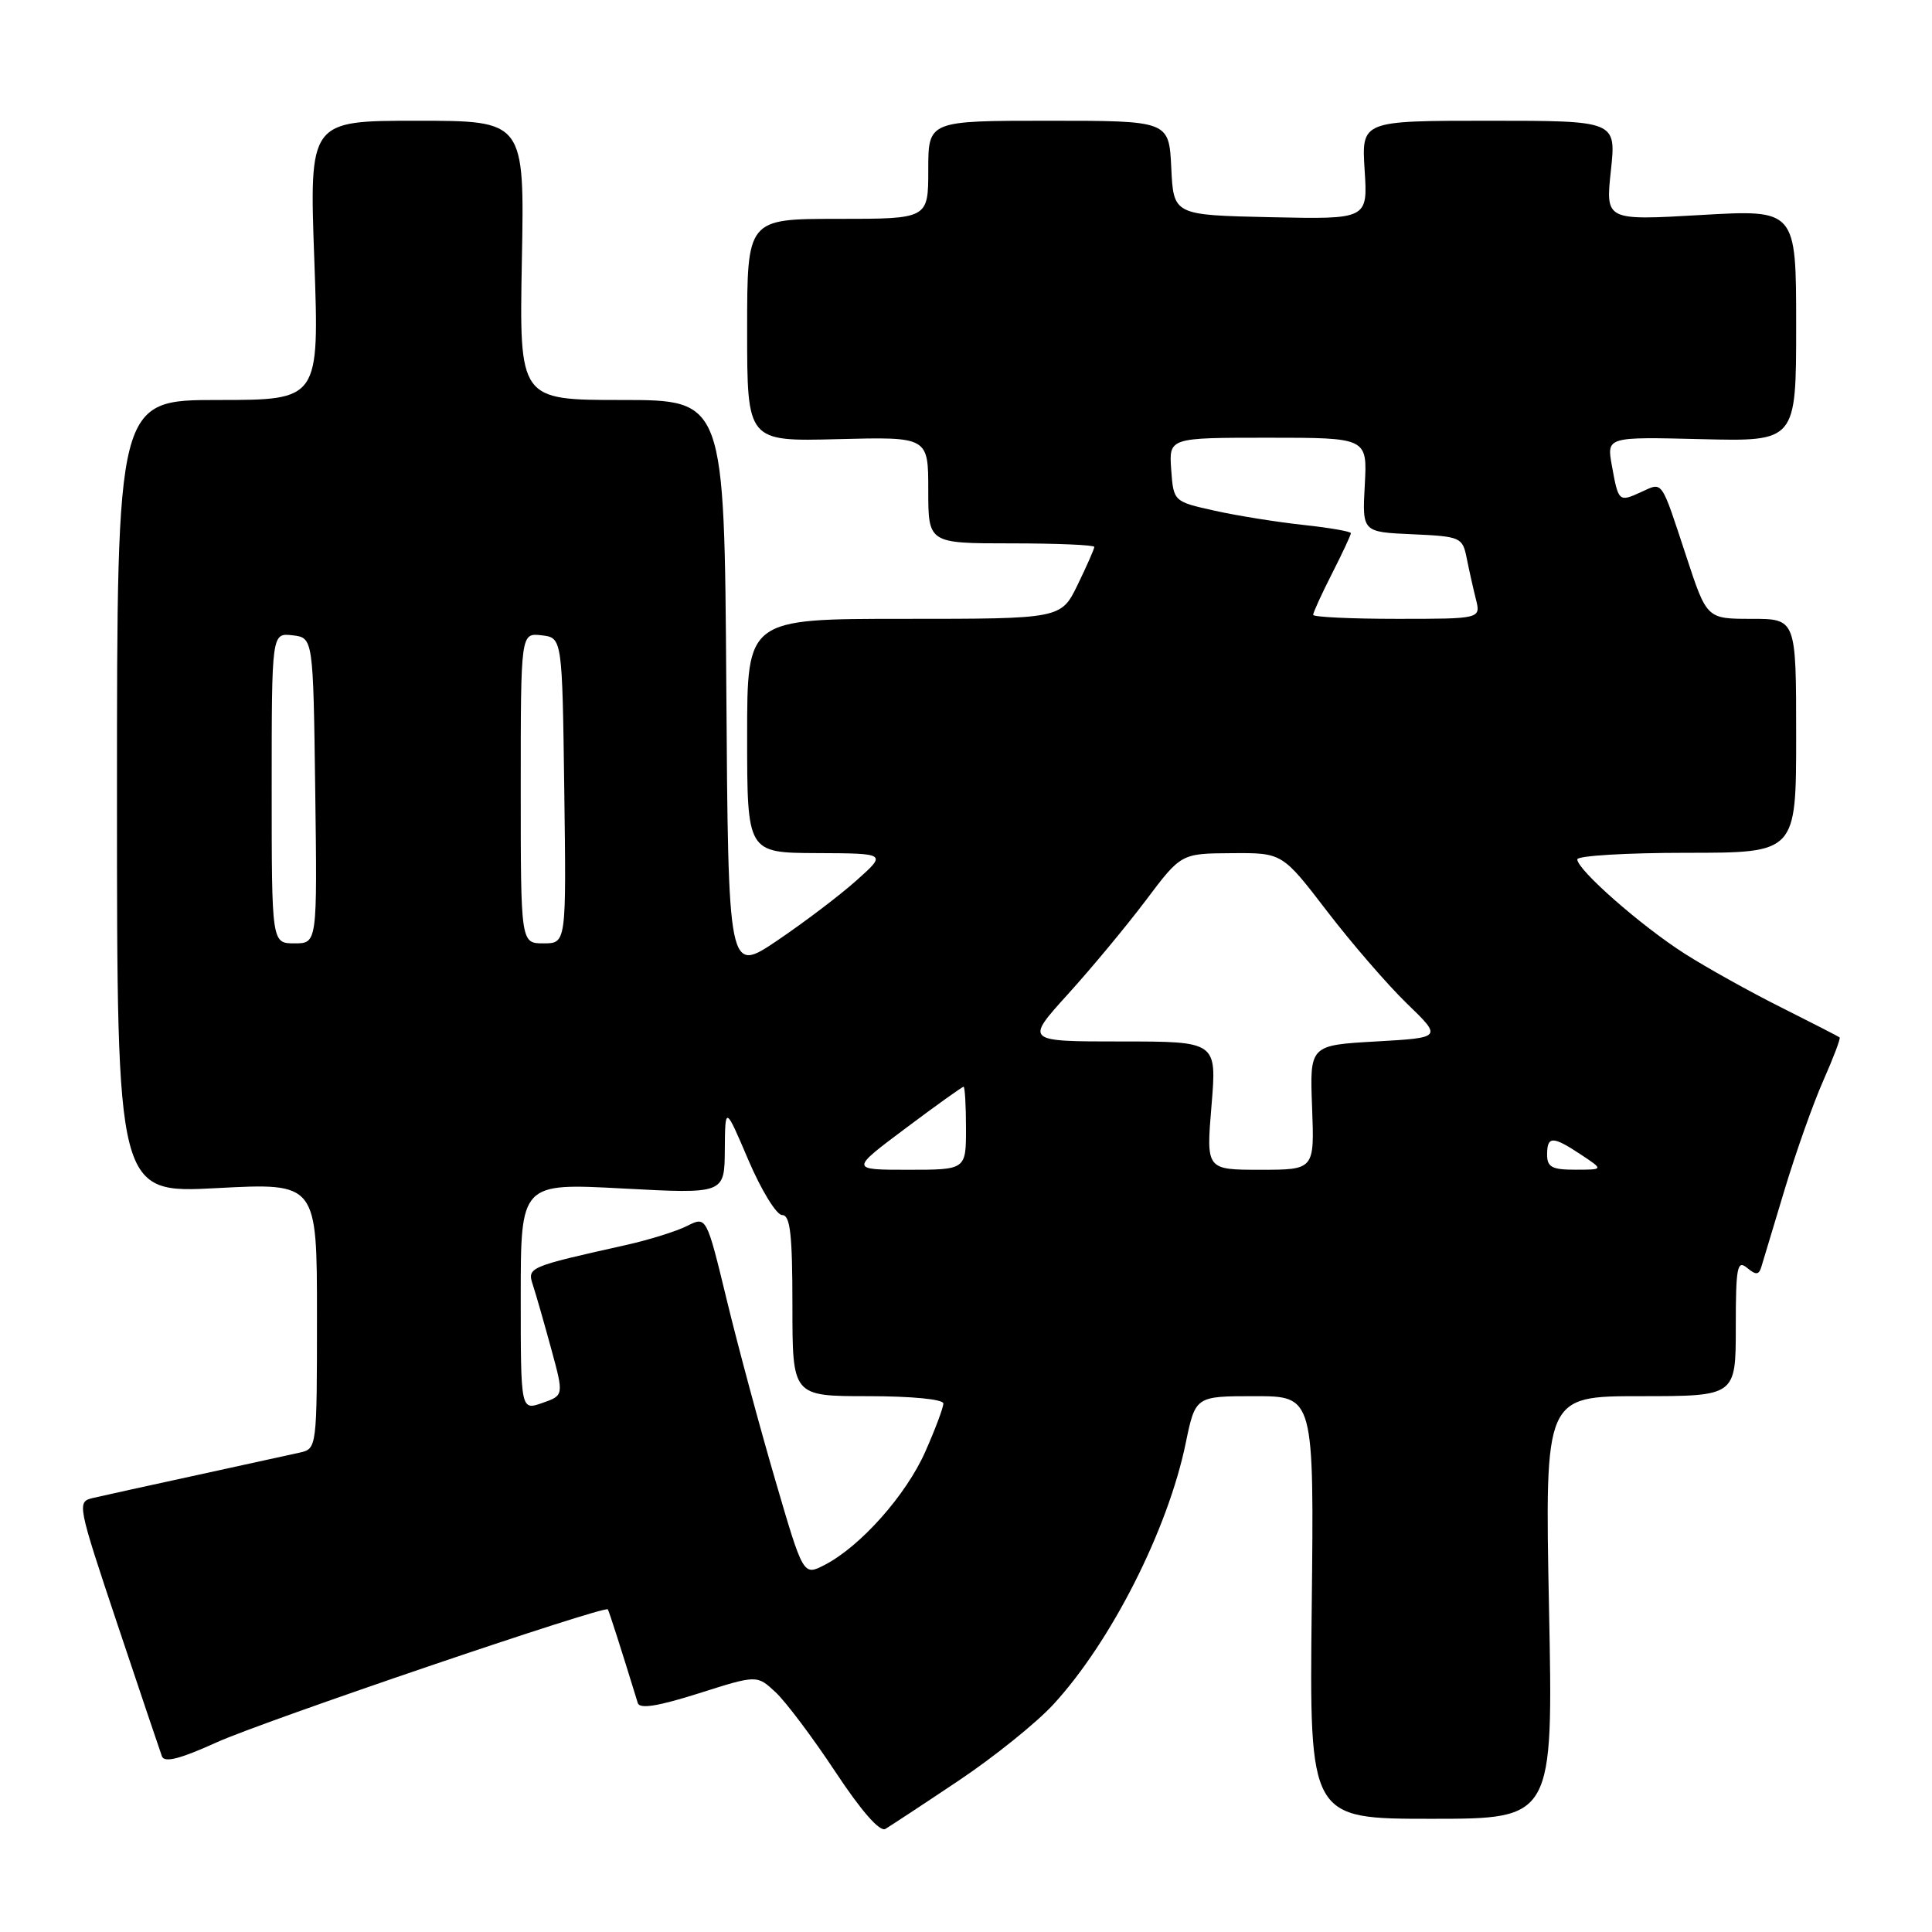 <?xml version="1.0" encoding="UTF-8" standalone="no"?>
<!DOCTYPE svg PUBLIC "-//W3C//DTD SVG 1.1//EN" "http://www.w3.org/Graphics/SVG/1.1/DTD/svg11.dtd" >
<svg xmlns="http://www.w3.org/2000/svg" xmlns:xlink="http://www.w3.org/1999/xlink" version="1.1" viewBox="0 0 256 256">
 <g >
 <path fill="currentColor"
d=" M 127.00 235.96 C 131.68 232.83 137.34 228.28 139.58 225.84 C 147.22 217.54 154.75 202.69 157.11 191.24 C 158.40 185.00 158.40 185.00 166.26 185.00 C 174.12 185.00 174.12 185.00 173.81 213.00 C 173.50 241.00 173.50 241.00 189.66 241.00 C 205.81 241.00 205.81 241.00 205.25 213.00 C 204.70 185.00 204.70 185.00 217.35 185.00 C 230.00 185.00 230.00 185.00 230.00 175.88 C 230.00 167.91 230.19 166.91 231.49 167.99 C 232.68 168.98 233.06 168.95 233.39 167.86 C 233.62 167.11 235.01 162.49 236.48 157.60 C 237.96 152.70 240.25 146.22 241.59 143.20 C 242.93 140.17 243.91 137.59 243.76 137.46 C 243.62 137.34 240.12 135.55 236.00 133.48 C 231.88 131.42 226.12 128.21 223.22 126.36 C 217.44 122.67 209.00 115.26 209.00 113.87 C 209.00 113.39 215.53 113.00 223.50 113.00 C 238.00 113.00 238.00 113.00 238.00 97.50 C 238.00 82.00 238.00 82.00 232.08 82.00 C 226.16 82.00 226.16 82.00 223.45 73.75 C 220.03 63.38 220.38 63.87 217.46 65.20 C 214.50 66.55 214.45 66.51 213.58 61.69 C 212.89 57.88 212.89 57.88 225.45 58.19 C 238.00 58.50 238.00 58.50 238.00 43.13 C 238.00 27.76 238.00 27.76 225.37 28.49 C 212.74 29.22 212.74 29.22 213.45 22.61 C 214.16 16.00 214.16 16.00 197.28 16.00 C 180.41 16.00 180.41 16.00 180.82 22.53 C 181.24 29.06 181.24 29.06 168.37 28.78 C 155.50 28.50 155.50 28.50 155.20 22.25 C 154.90 16.00 154.90 16.00 138.95 16.00 C 123.00 16.00 123.00 16.00 123.00 22.50 C 123.00 29.00 123.00 29.00 111.00 29.00 C 99.00 29.00 99.00 29.00 99.00 43.75 C 99.00 58.50 99.00 58.50 111.00 58.19 C 123.00 57.88 123.00 57.88 123.00 64.94 C 123.00 72.00 123.00 72.00 134.00 72.00 C 140.05 72.00 145.00 72.21 145.00 72.47 C 145.00 72.73 144.01 74.98 142.80 77.47 C 140.60 82.00 140.60 82.00 119.80 82.00 C 99.00 82.00 99.00 82.00 99.00 97.50 C 99.00 113.00 99.00 113.00 108.25 113.04 C 117.50 113.08 117.50 113.08 113.50 116.65 C 111.30 118.62 106.58 122.20 103.00 124.62 C 96.50 129.01 96.50 129.01 96.24 91.01 C 95.98 53.00 95.98 53.00 82.39 53.00 C 68.81 53.00 68.81 53.00 69.15 34.50 C 69.50 16.00 69.50 16.00 55.24 16.00 C 40.98 16.00 40.98 16.00 41.65 34.50 C 42.31 53.00 42.31 53.00 28.91 53.00 C 15.50 53.00 15.50 53.00 15.50 105.57 C 15.50 158.13 15.50 158.13 28.75 157.43 C 42.00 156.73 42.00 156.73 42.00 174.35 C 42.00 191.80 41.98 191.97 39.75 192.47 C 38.51 192.75 32.33 194.10 26.00 195.48 C 19.68 196.85 13.52 198.21 12.32 198.49 C 10.18 198.99 10.23 199.27 15.57 215.25 C 18.56 224.19 21.21 232.05 21.46 232.73 C 21.79 233.60 23.89 233.06 28.71 230.87 C 34.96 228.04 80.10 212.70 80.54 213.25 C 80.69 213.46 82.27 218.36 84.51 225.66 C 84.76 226.48 87.18 226.09 92.58 224.38 C 100.30 221.93 100.30 221.93 102.76 224.22 C 104.11 225.47 107.68 230.22 110.68 234.76 C 114.14 239.99 116.58 242.77 117.32 242.34 C 117.97 241.95 122.33 239.09 127.00 235.96 Z  M 102.74 196.16 C 100.70 189.20 97.81 178.47 96.32 172.33 C 93.61 161.15 93.61 161.15 91.05 162.44 C 89.65 163.15 86.03 164.28 83.00 164.96 C 69.93 167.88 69.84 167.92 70.62 170.30 C 71.02 171.51 72.10 175.29 73.03 178.70 C 74.72 184.90 74.72 184.90 71.86 185.90 C 69.00 186.90 69.00 186.90 69.00 171.83 C 69.00 156.76 69.00 156.76 82.50 157.48 C 96.00 158.20 96.00 158.20 96.04 152.35 C 96.09 146.50 96.09 146.50 99.18 153.75 C 100.89 157.74 102.89 161.00 103.64 161.00 C 104.71 161.00 105.00 163.55 105.00 173.00 C 105.00 185.00 105.00 185.00 115.00 185.00 C 120.80 185.00 125.00 185.41 125.00 185.97 C 125.00 186.51 123.92 189.39 122.60 192.37 C 120.06 198.10 114.02 204.91 109.27 207.36 C 106.44 208.82 106.44 208.82 102.74 196.16 Z  M 120.00 149.50 C 124.04 146.47 127.50 144.00 127.68 144.00 C 127.85 144.00 128.00 146.47 128.00 149.50 C 128.00 155.00 128.00 155.00 120.32 155.00 C 112.65 155.00 112.65 155.00 120.00 149.50 Z  M 160.53 146.50 C 161.24 138.00 161.24 138.00 148.53 138.00 C 135.83 138.00 135.83 138.00 141.49 131.75 C 144.61 128.31 149.26 122.71 151.83 119.30 C 156.50 113.09 156.50 113.09 163.21 113.05 C 169.91 113.00 169.91 113.00 175.85 120.75 C 179.12 125.01 183.89 130.53 186.45 133.00 C 191.10 137.50 191.10 137.50 182.32 138.00 C 173.54 138.50 173.54 138.50 173.86 146.75 C 174.17 155.00 174.17 155.00 167.00 155.00 C 159.82 155.00 159.82 155.00 160.53 146.50 Z  M 205.00 153.00 C 205.00 150.50 205.73 150.50 209.50 153.00 C 212.50 154.99 212.50 154.99 208.75 154.99 C 205.66 155.00 205.00 154.65 205.00 153.00 Z  M 36.00 104.43 C 36.00 83.87 36.00 83.87 38.75 84.18 C 41.50 84.50 41.50 84.50 41.77 104.75 C 42.04 125.00 42.04 125.00 39.02 125.00 C 36.00 125.00 36.00 125.00 36.00 104.43 Z  M 69.00 104.43 C 69.00 83.87 69.00 83.87 71.75 84.18 C 74.50 84.50 74.50 84.50 74.77 104.75 C 75.04 125.00 75.04 125.00 72.02 125.00 C 69.00 125.00 69.00 125.00 69.00 104.43 Z  M 174.00 81.47 C 174.00 81.17 175.12 78.71 176.50 76.00 C 177.88 73.29 179.00 70.88 179.00 70.65 C 179.00 70.42 176.18 69.93 172.74 69.56 C 169.30 69.19 164.01 68.35 160.99 67.68 C 155.50 66.46 155.50 66.46 155.19 62.23 C 154.89 58.00 154.89 58.00 168.03 58.00 C 181.18 58.00 181.18 58.00 180.84 64.25 C 180.50 70.50 180.50 70.50 187.13 70.79 C 193.53 71.08 193.79 71.19 194.34 73.93 C 194.65 75.49 195.20 77.94 195.56 79.38 C 196.22 82.00 196.22 82.00 185.11 82.00 C 179.00 82.00 174.00 81.76 174.00 81.47 Z "/>
</g>
</svg>